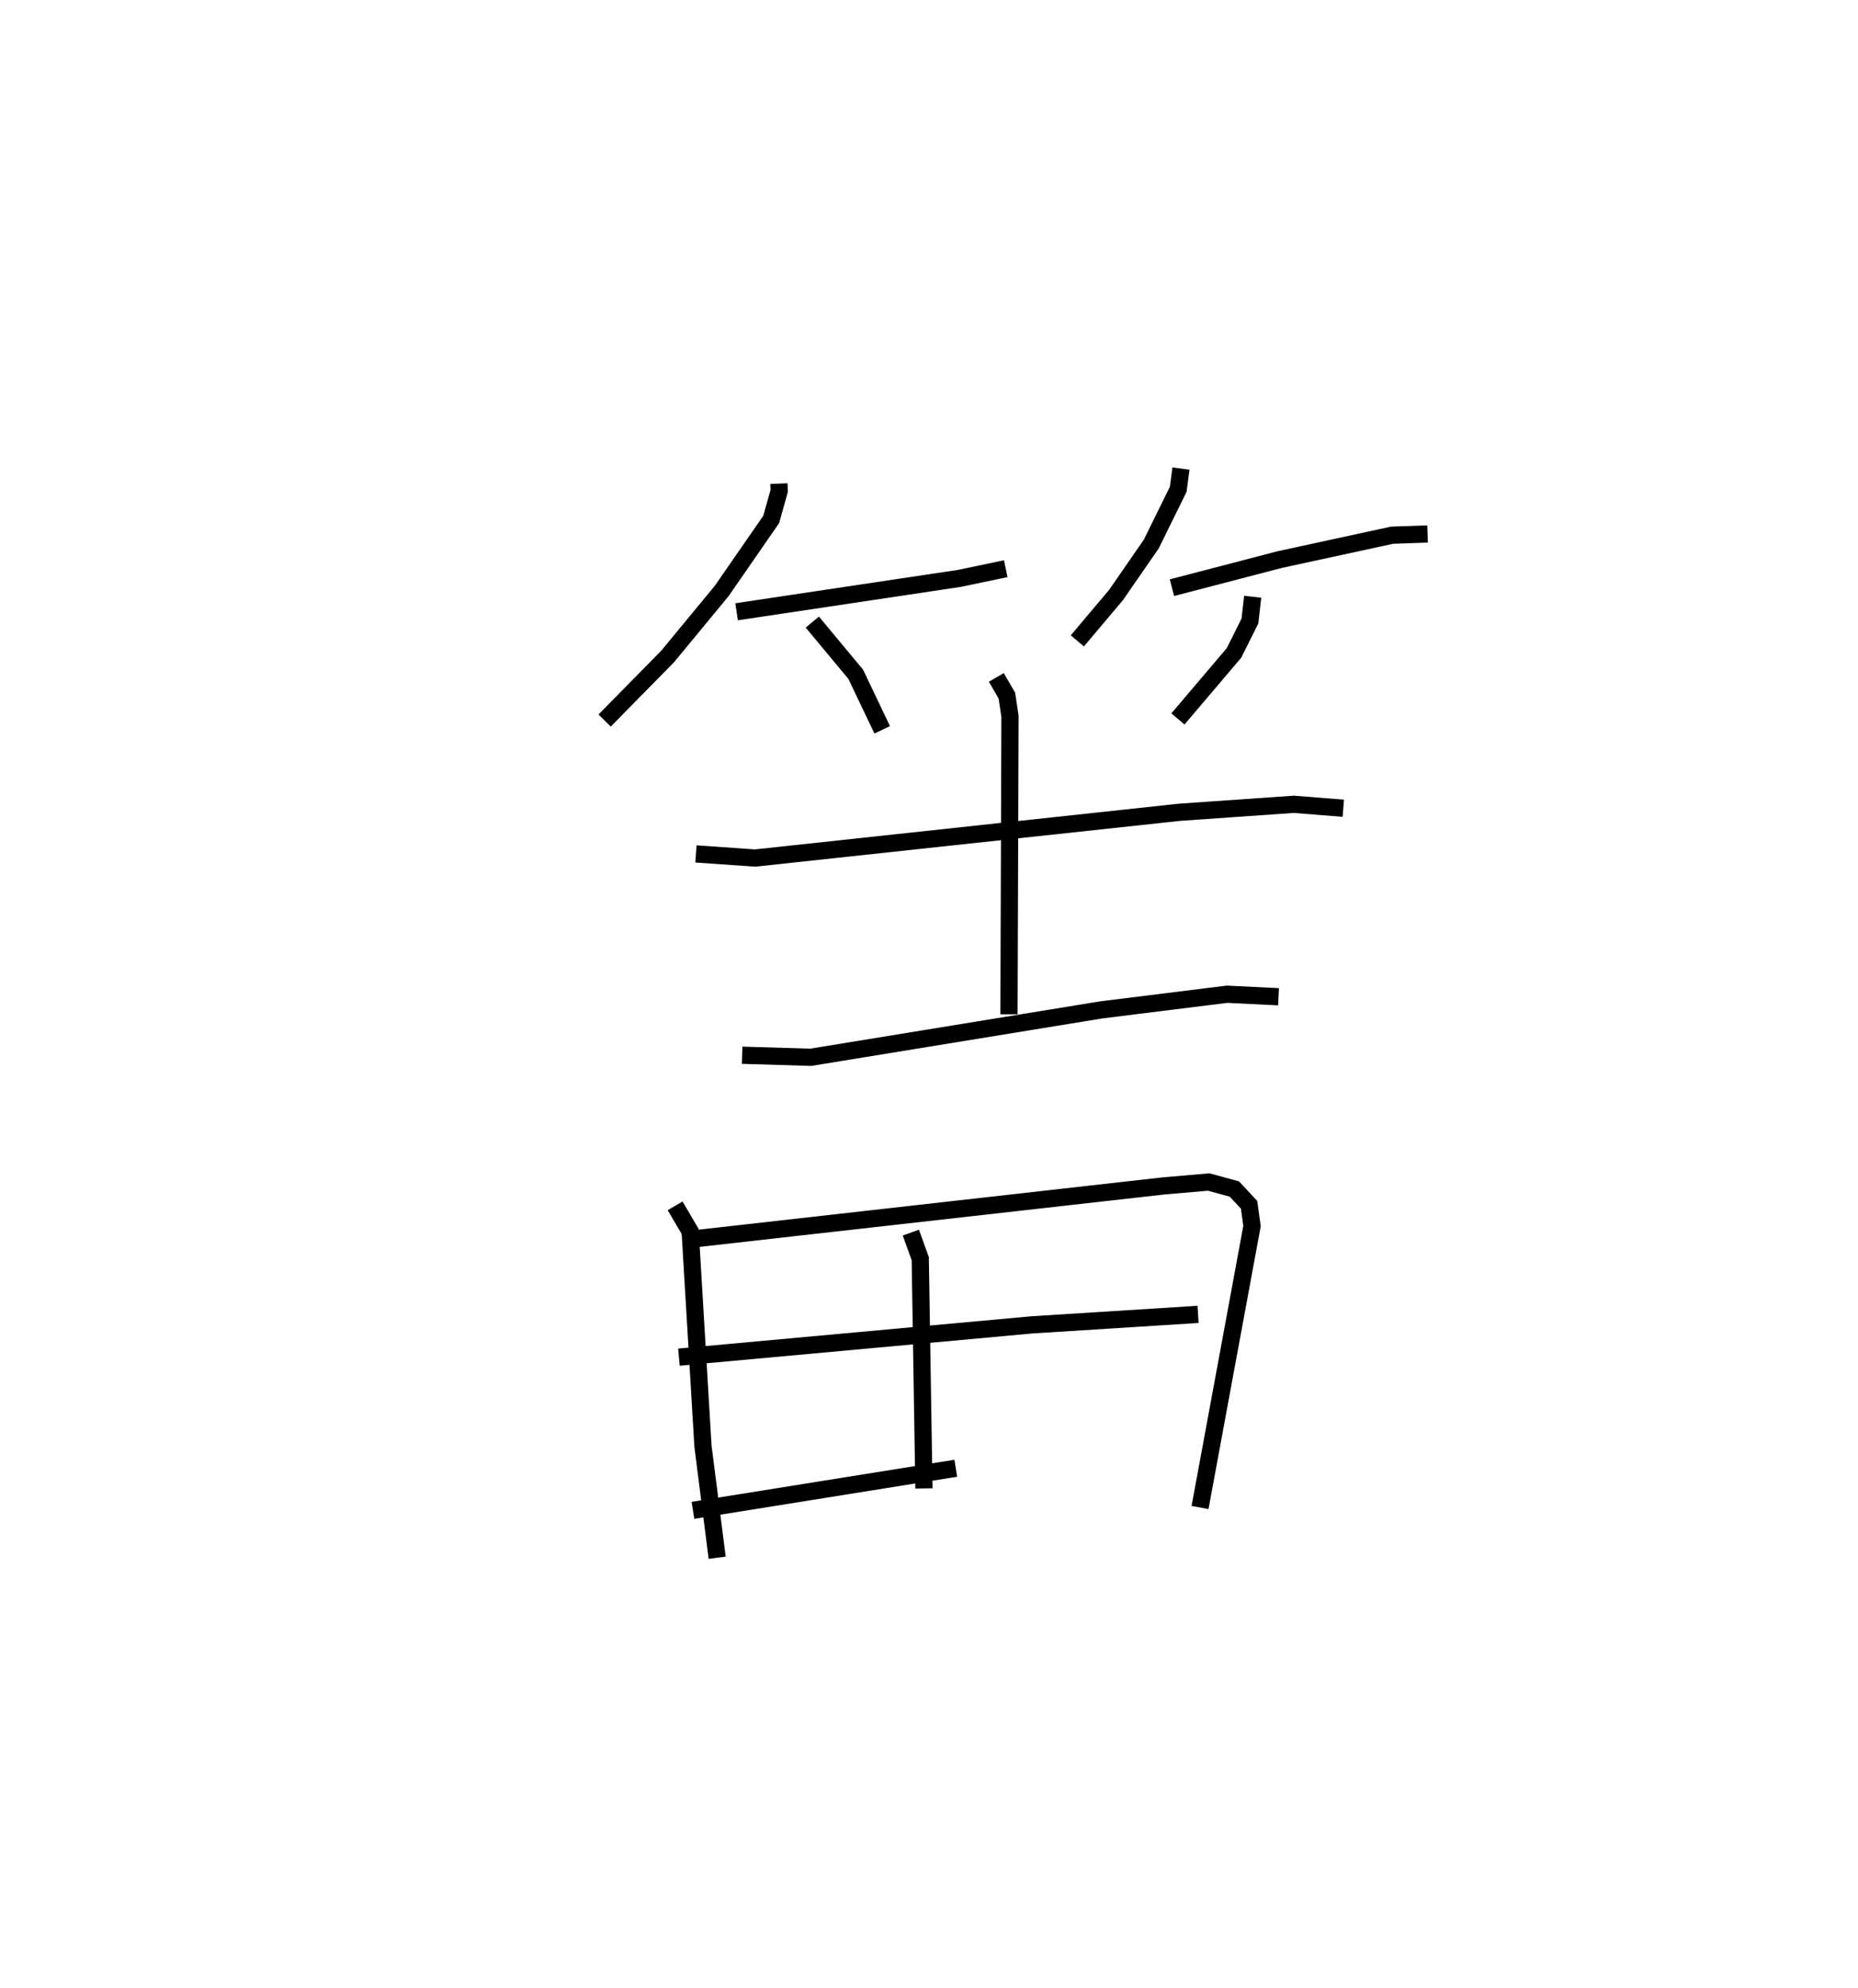 <?xml version="1.0" encoding="utf-8" ?>
<svg baseProfile="full" height="115.48" version="1.1" width="107.921" xmlns="http://www.w3.org/2000/svg" xmlns:ev="http://www.w3.org/2001/xml-events" xmlns:xlink="http://www.w3.org/1999/xlink"><defs /><rect fill="white" height="115.48" width="107.921" x="0" y="0" /><path d="M25,25 m0.0,0.0 m20.242,3.092 l0.018,0.421 -0.466,1.66 l-2.872,4.151 -3.141,3.806 l-3.661,3.723 m7.665,-6.317 l12.943,-1.94 2.69,-0.563 m-11.235,3.102 l2.522,3.032 1.538,3.226 m17.354,-15.176 l-0.161,1.207 -1.564,3.176 l-2.046,2.96 -2.249,2.666 m5.495,-3.09 l6.255,-1.631 6.529,-1.417 l2.064,-0.072 m-10.158,3.646 l-0.16,1.411 -0.927,1.854 l-3.255,3.833 m-27.996,7.841 l3.436,0.239 24.65,-2.658 l6.634,-0.463 2.882,0.228 m-20.154,-7.599 l0.613,1.058 0.18,1.203 l-0.058,17.307 m-15.499,2.378 l3.985,0.12 16.869,-2.753 l7.309,-0.91 2.992,0.147 m-35.049,12.145 l0.875,1.492 0.742,12.454 l0.826,6.494 m-2.027,-18.446 l27.961,-3.152 2.615,-0.226 l1.491,0.406 0.856,0.917 l0.171,1.234 -3.02,16.349 m-16.797,-15.967 l0.546,1.511 0.214,13.347 m-14.23,-7.624 l20.503,-1.876 9.65,-0.609 m-29.34,11.384 l15.267,-2.446 " fill="none" stroke="black" stroke-width="1" /></svg>